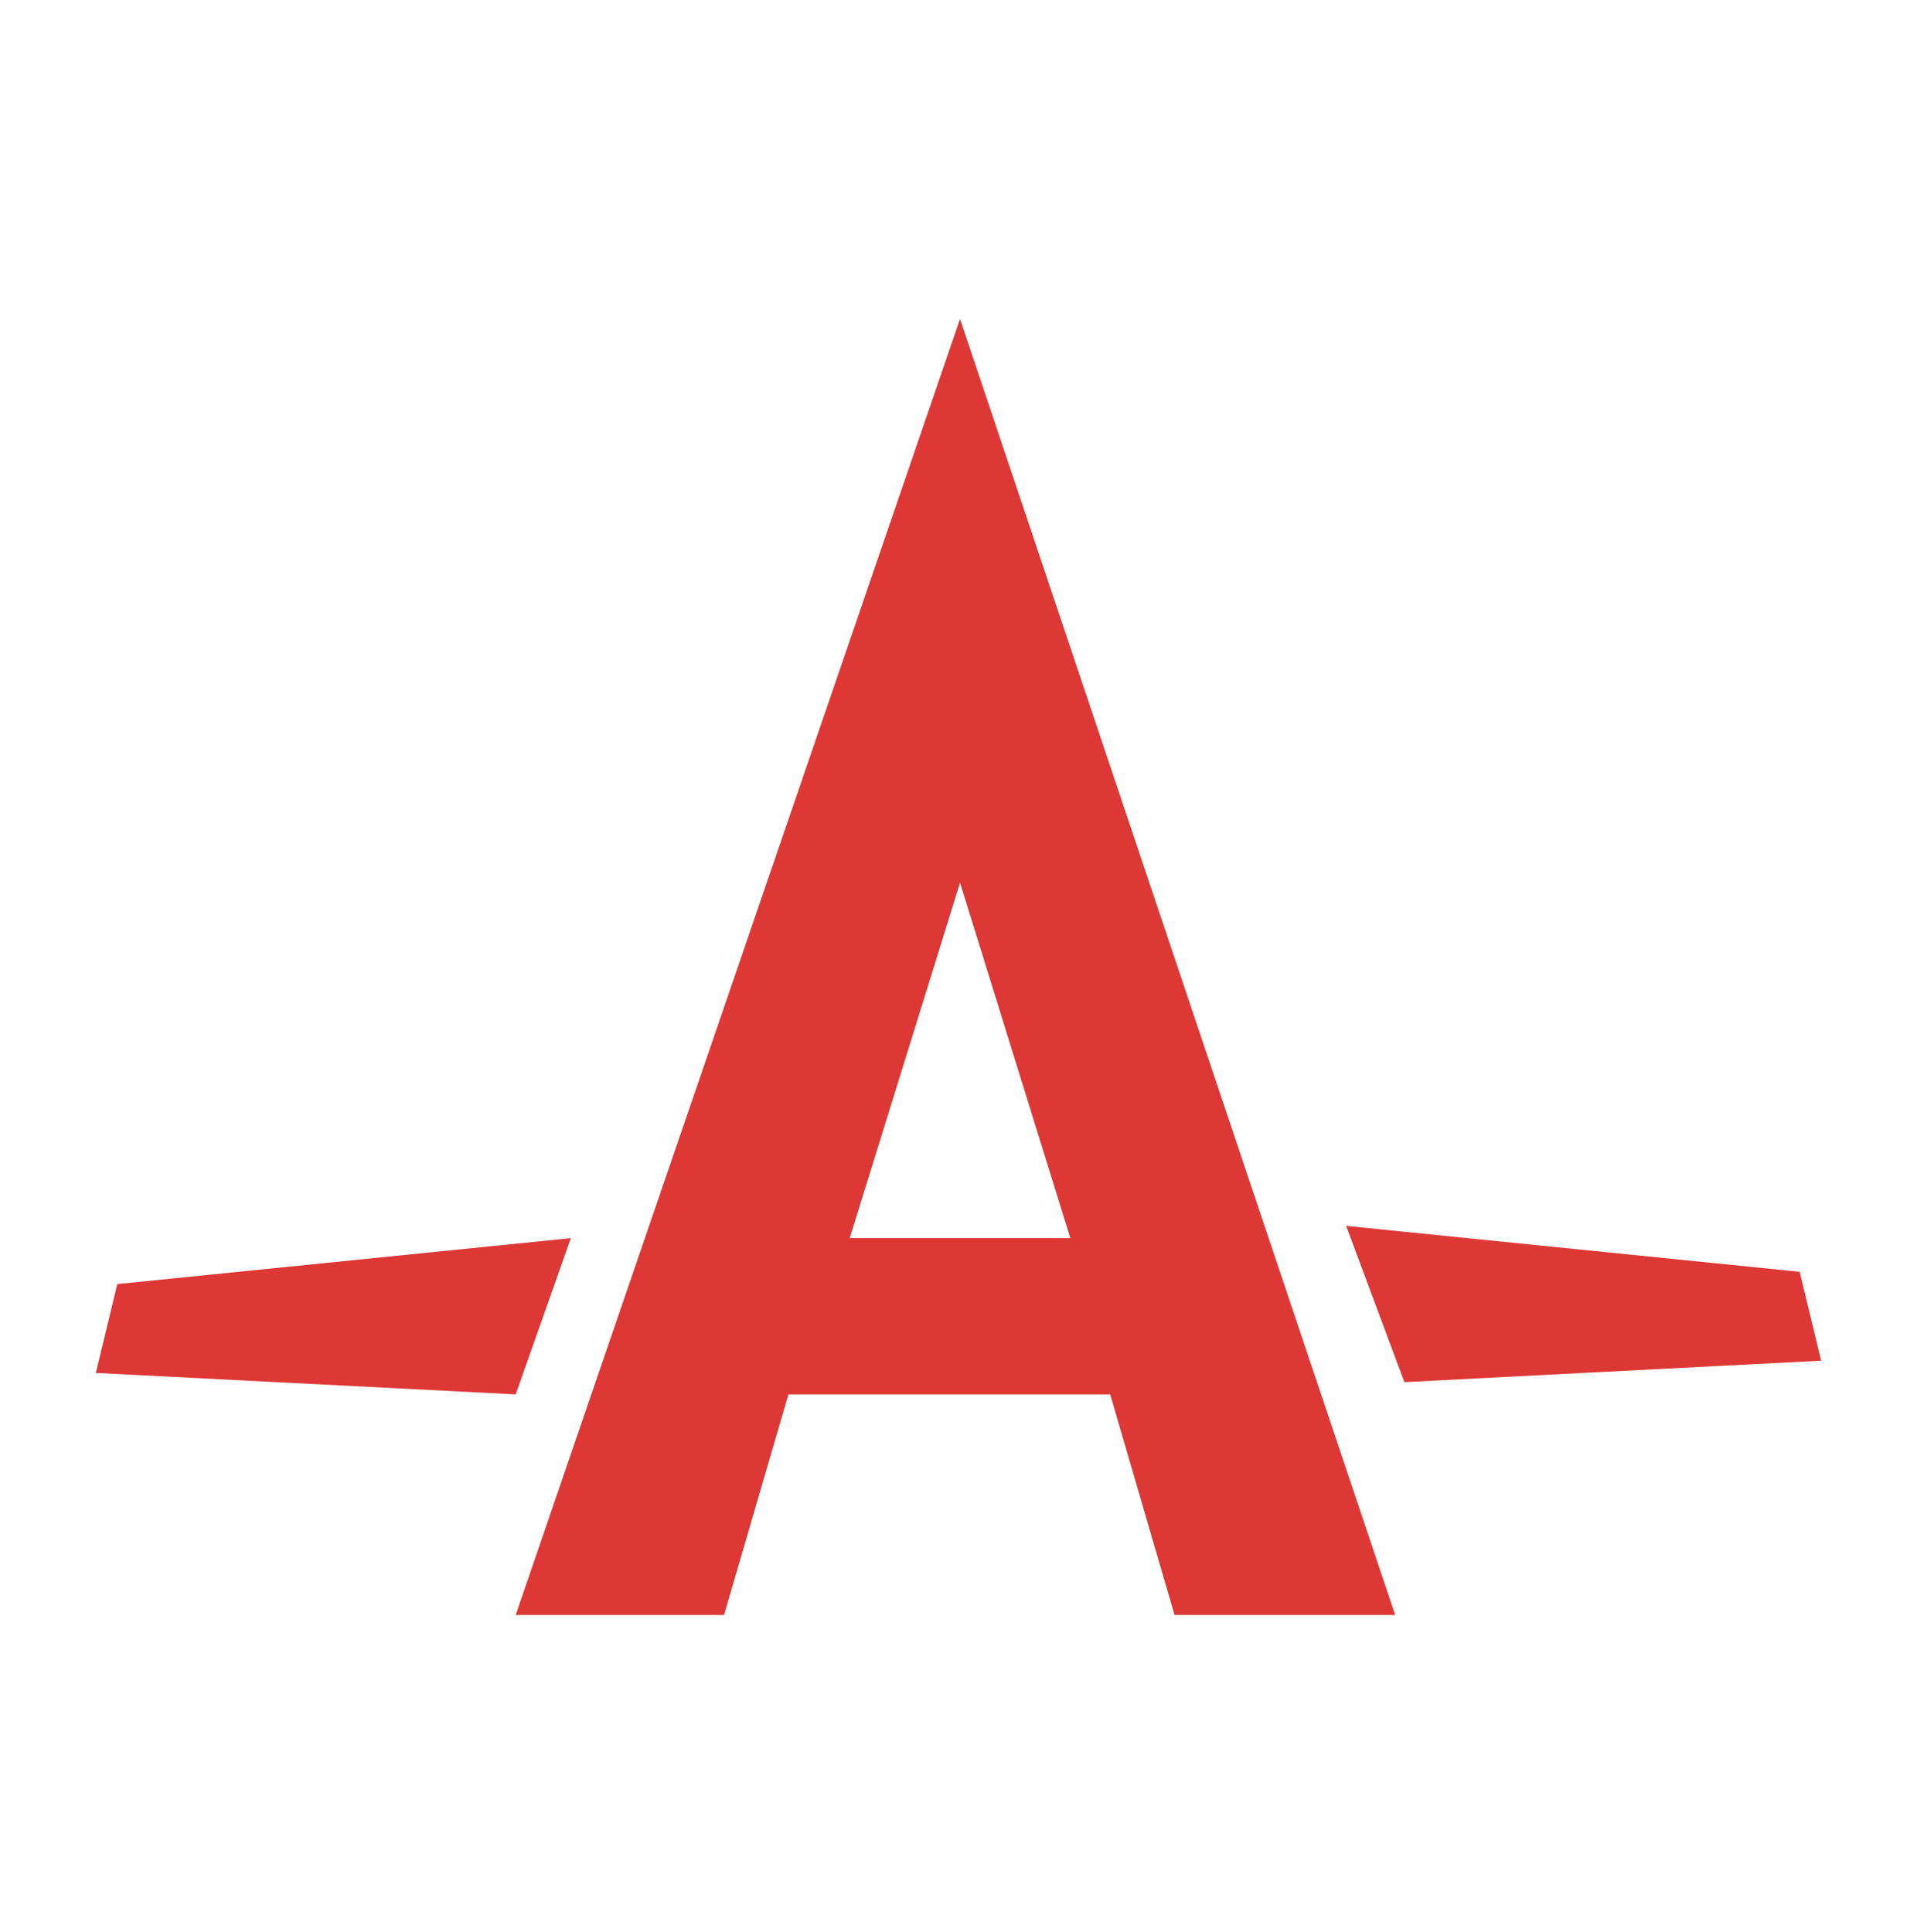 <svg fill="none" height="129" viewBox="0 0 128 129" width="128" xmlns="http://www.w3.org/2000/svg"><path d="m34.433 107.854h13.914l4.297-14.733h21.485l4.297 14.733h14.732l-29.056-86.554zm29.669-48.904 7.366 23.736h-14.732zm57.498 31.92-1.432-5.934-30.284-3.069 3.888 10.436zm-83.484-8.184-30.284 3.068-1.432 5.935 28.033 1.432z" fill="#dd3835"/></svg>